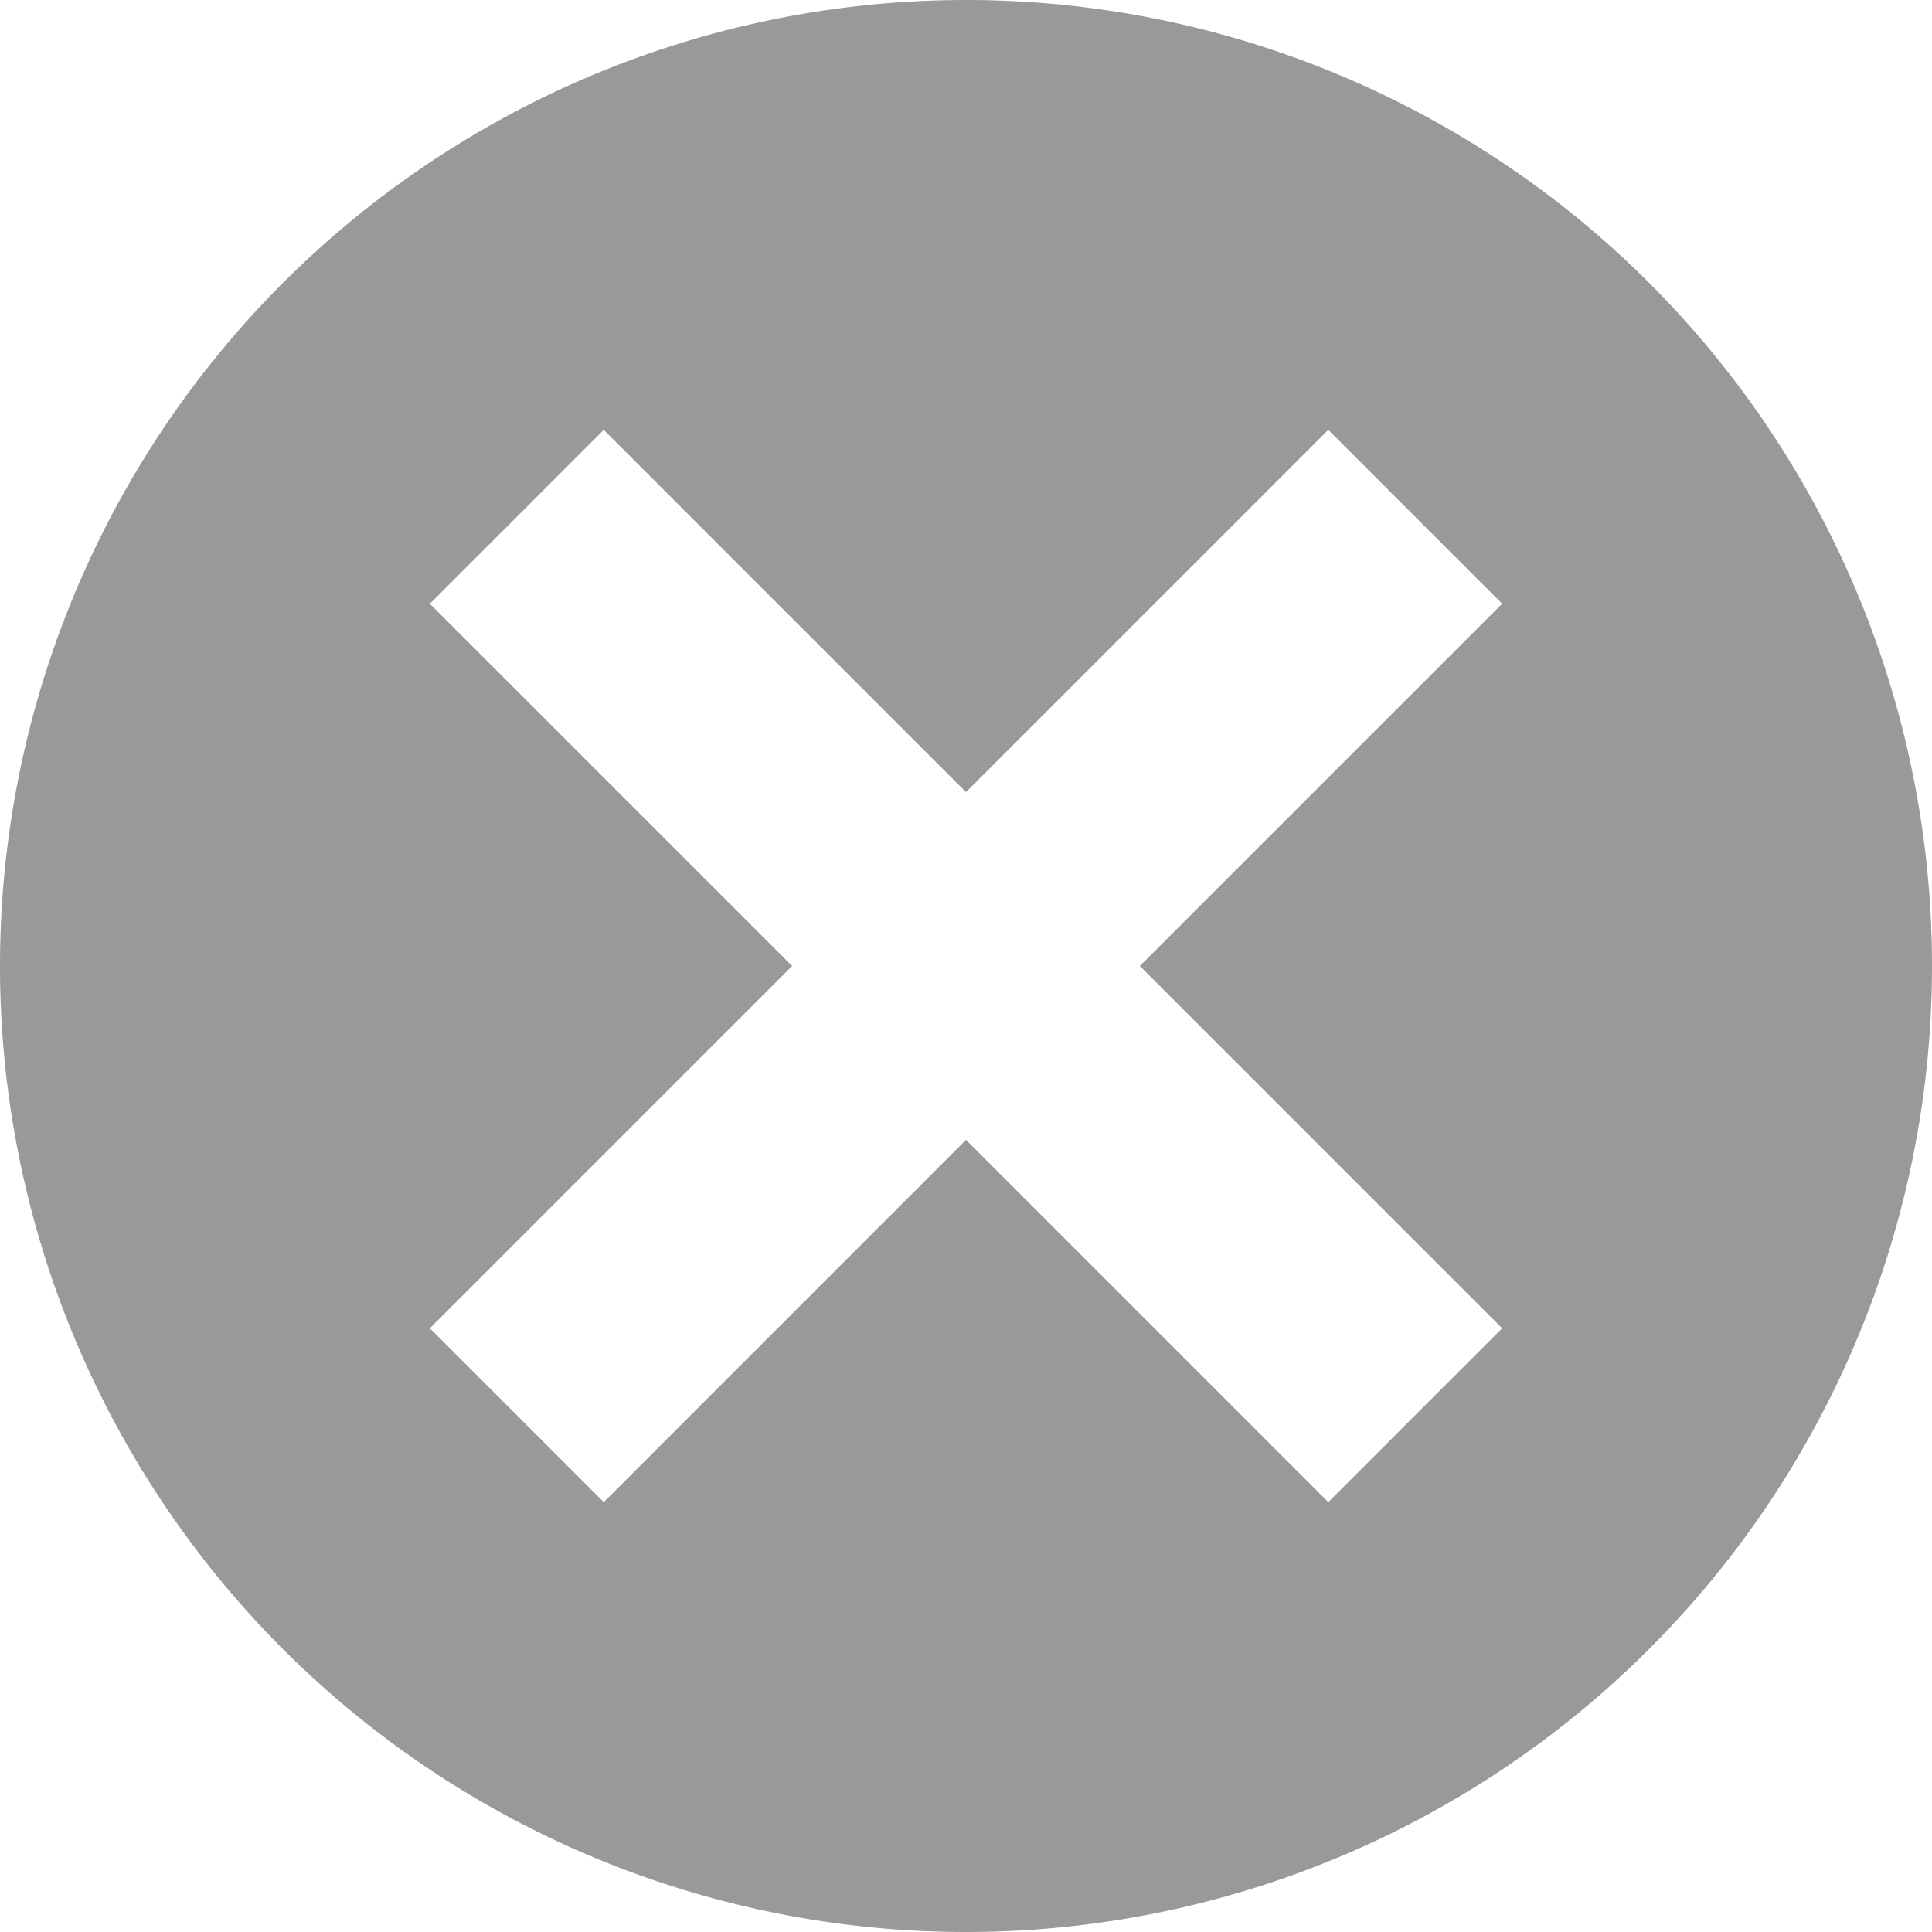 <svg id="Component_7_1" data-name="Component 7 – 1" xmlns="http://www.w3.org/2000/svg" width="45" height="45" viewBox="0 0 45 45">
  <path id="Path_16" data-name="Path 16" d="M22.5,0A22.5,22.5,0,1,0,45,22.5,22.494,22.494,0,0,0,22.5,0ZM14.063,10.012,22.5,18.45l8.438-8.438,4.05,4.05L26.55,22.5l8.438,8.438-4.05,4.05L22.5,26.55l-8.437,8.438-4.05-4.05L18.45,22.5l-8.438-8.437Z" fill="#999999" />
</svg>

